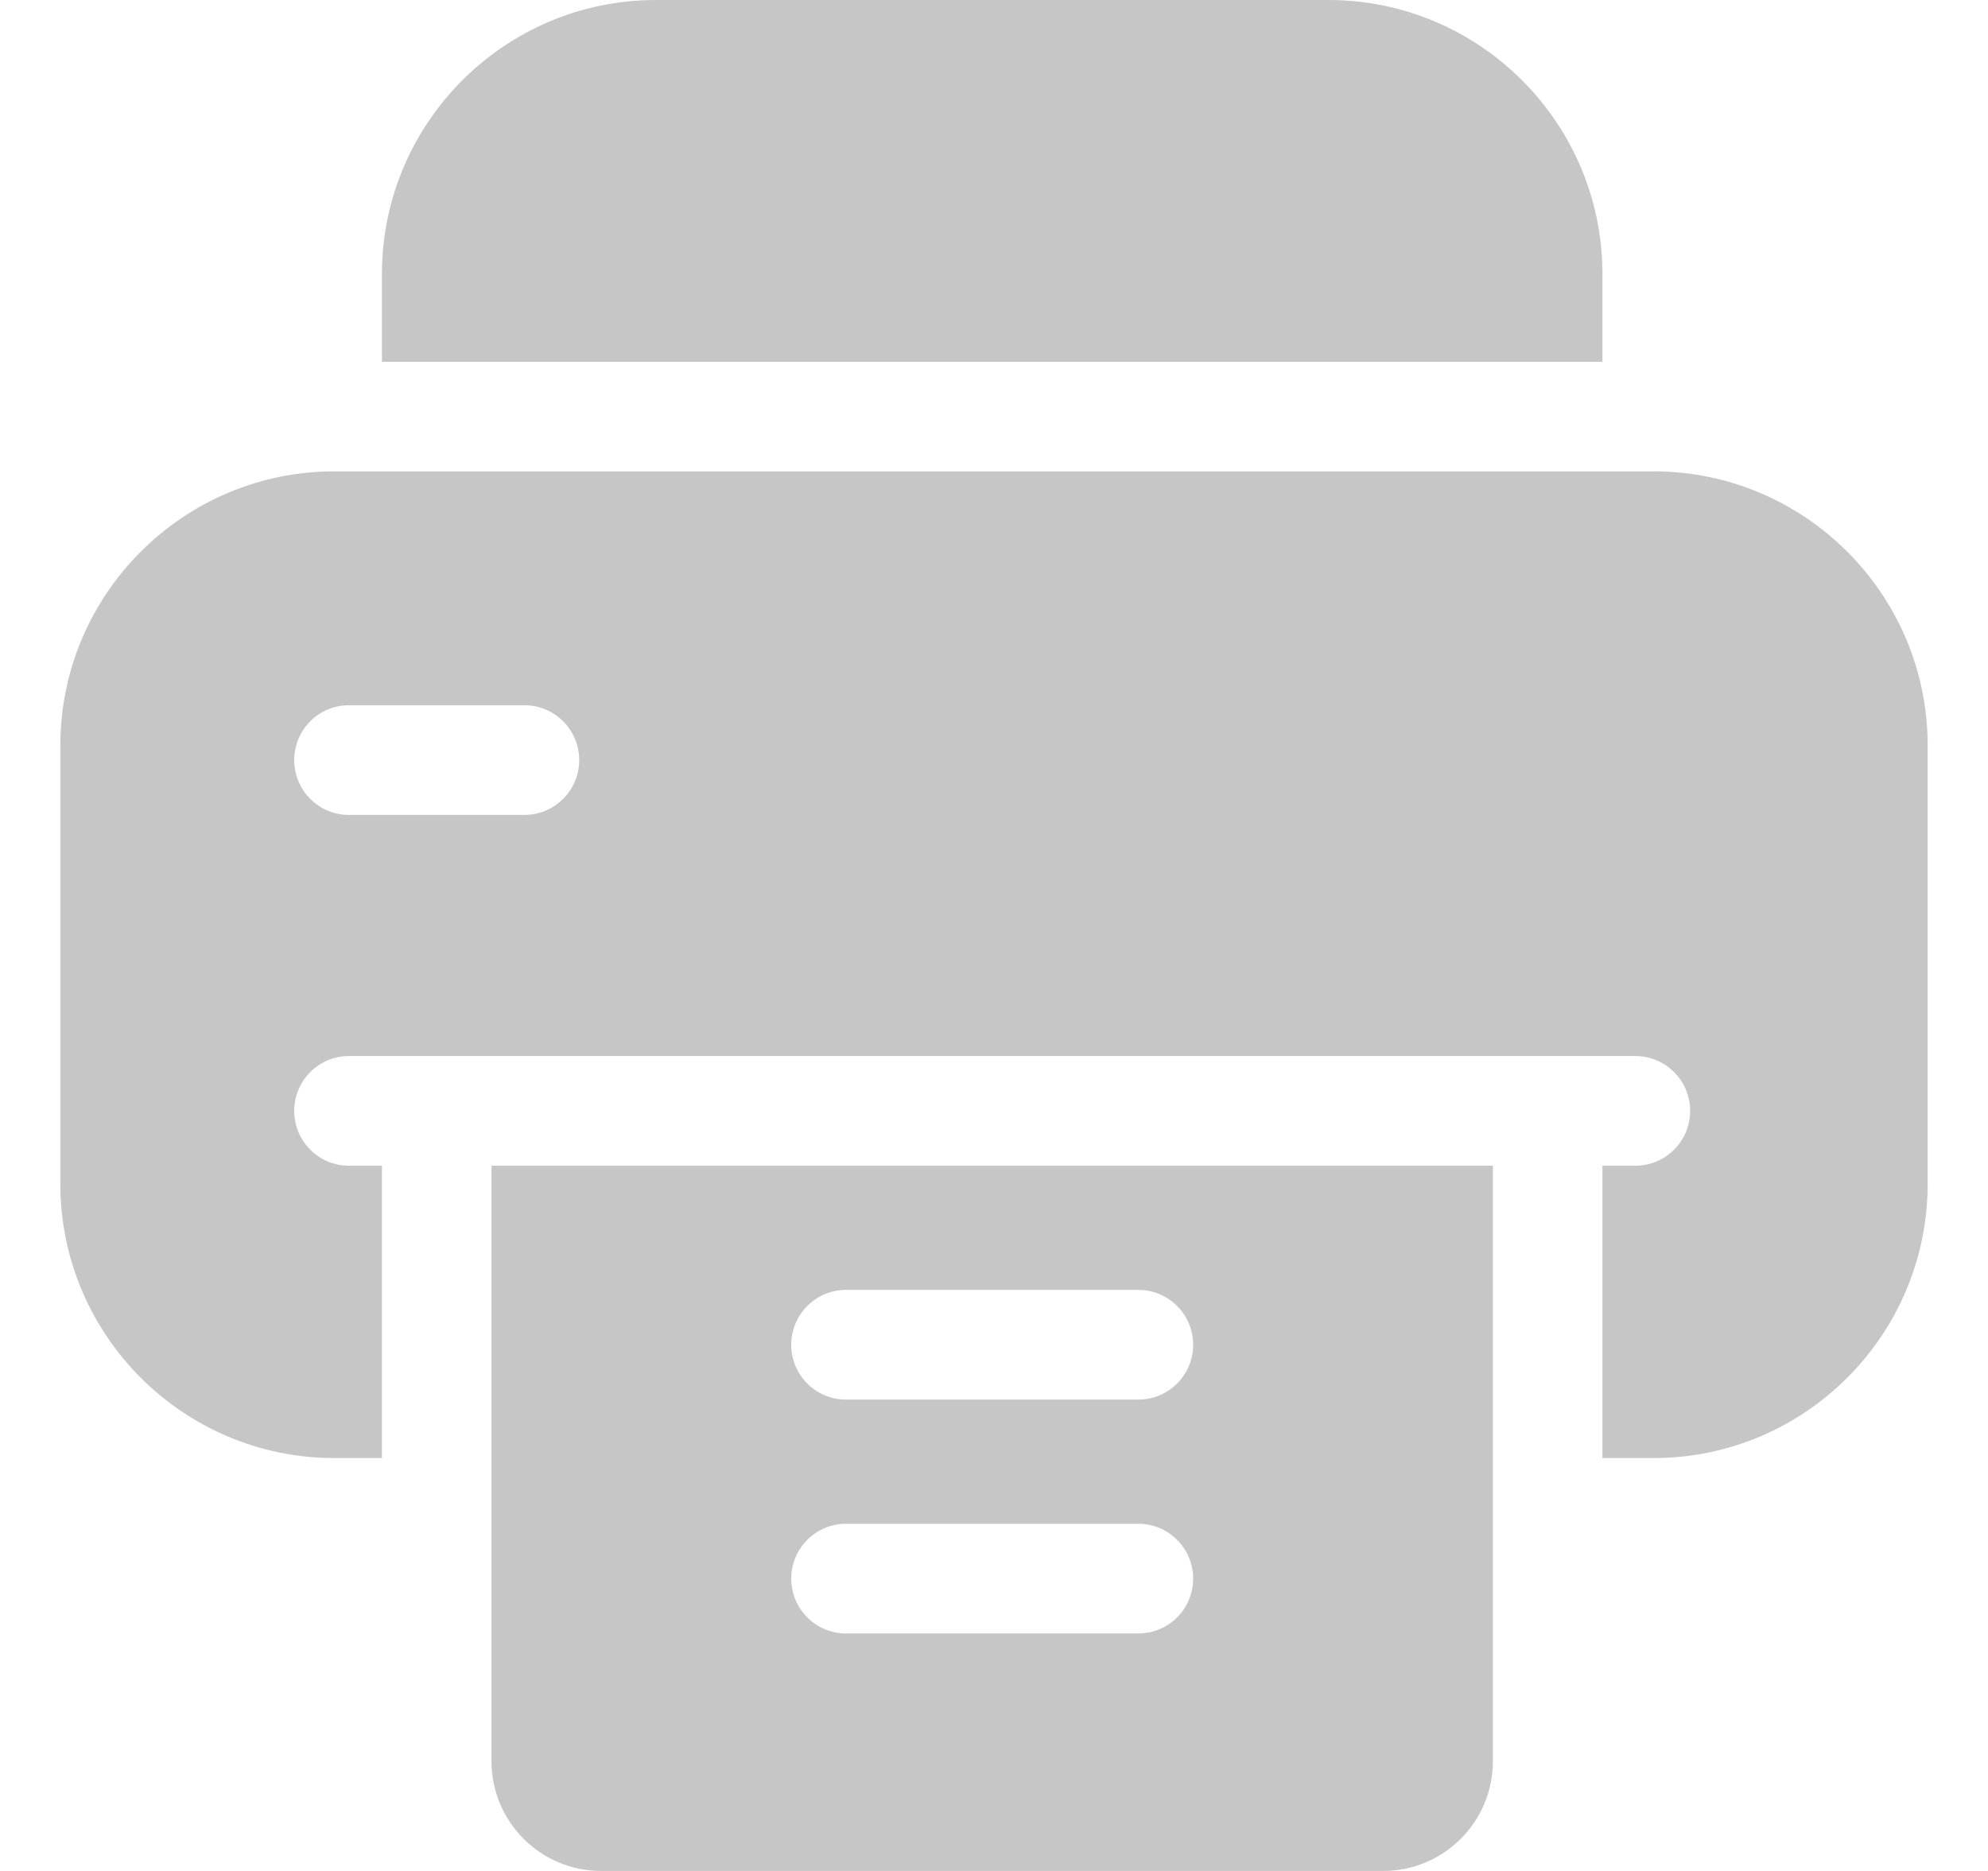 <?xml version="1.0" encoding="UTF-8"?>
<svg width="17px" height="16px" viewBox="0 0 17 16" version="1.1" xmlns="http://www.w3.org/2000/svg" xmlns:xlink="http://www.w3.org/1999/xlink">
    <!-- Generator: Sketch 62 (91390) - https://sketch.com -->
    <title>printer</title>
    <desc>Created with Sketch.</desc>
    <g id="Song-details" stroke="none" stroke-width="1" fill="none" fill-rule="evenodd">
        <g id="Acoompany-me-Song-details" transform="translate(-1137, -579)" fill="#C6C6C6" fill-rule="nonzero">
            <g id="printer" transform="translate(1137.5, 579)">
                <path d="M13.203,3.094 L13.203,2.344 C13.203,1.051 12.152,0 10.859,0 L5.109,0 C3.817,0 2.766,1.051 2.766,2.344 L2.766,3.094 L13.203,3.094 Z" id="Path"></path>
                <path d="M3.703,9.969 L3.703,13.781 L3.703,14.594 L3.703,15.062 C3.703,15.58 4.123,16 4.641,16 L11.328,16 C11.846,16 12.266,15.58 12.266,15.062 L12.266,14.594 L12.266,13.781 L12.266,9.969 L3.703,9.969 Z M9.234,13.969 L6.734,13.969 C6.476,13.969 6.266,13.759 6.266,13.5 C6.266,13.241 6.476,13.031 6.734,13.031 L9.234,13.031 C9.493,13.031 9.703,13.241 9.703,13.5 C9.703,13.759 9.493,13.969 9.234,13.969 Z M9.234,11.969 L6.734,11.969 C6.476,11.969 6.266,11.759 6.266,11.5 C6.266,11.241 6.476,11.031 6.734,11.031 L9.234,11.031 C9.493,11.031 9.703,11.241 9.703,11.5 C9.703,11.759 9.493,11.969 9.234,11.969 Z" id="Shape"></path>
                <path d="M13.641,4.031 L2.359,4.031 C1.067,4.031 0.016,5.083 0.016,6.375 L0.016,10.125 C0.016,11.417 1.067,12.469 2.359,12.469 L2.766,12.469 L2.766,9.969 L2.484,9.969 C2.225,9.969 2.016,9.759 2.016,9.5 C2.016,9.241 2.225,9.031 2.484,9.031 L3.234,9.031 L12.734,9.031 L13.484,9.031 C13.743,9.031 13.953,9.241 13.953,9.5 C13.953,9.759 13.743,9.969 13.484,9.969 L13.203,9.969 L13.203,12.469 L13.641,12.469 C14.933,12.469 15.984,11.417 15.984,10.125 L15.984,6.375 C15.984,5.083 14.933,4.031 13.641,4.031 Z M3.984,6.969 L2.484,6.969 C2.225,6.969 2.016,6.759 2.016,6.5 C2.016,6.241 2.225,6.031 2.484,6.031 L3.984,6.031 C4.243,6.031 4.453,6.241 4.453,6.5 C4.453,6.759 4.243,6.969 3.984,6.969 Z" id="Shape"></path>
            </g>
        </g>
    </g>
</svg>